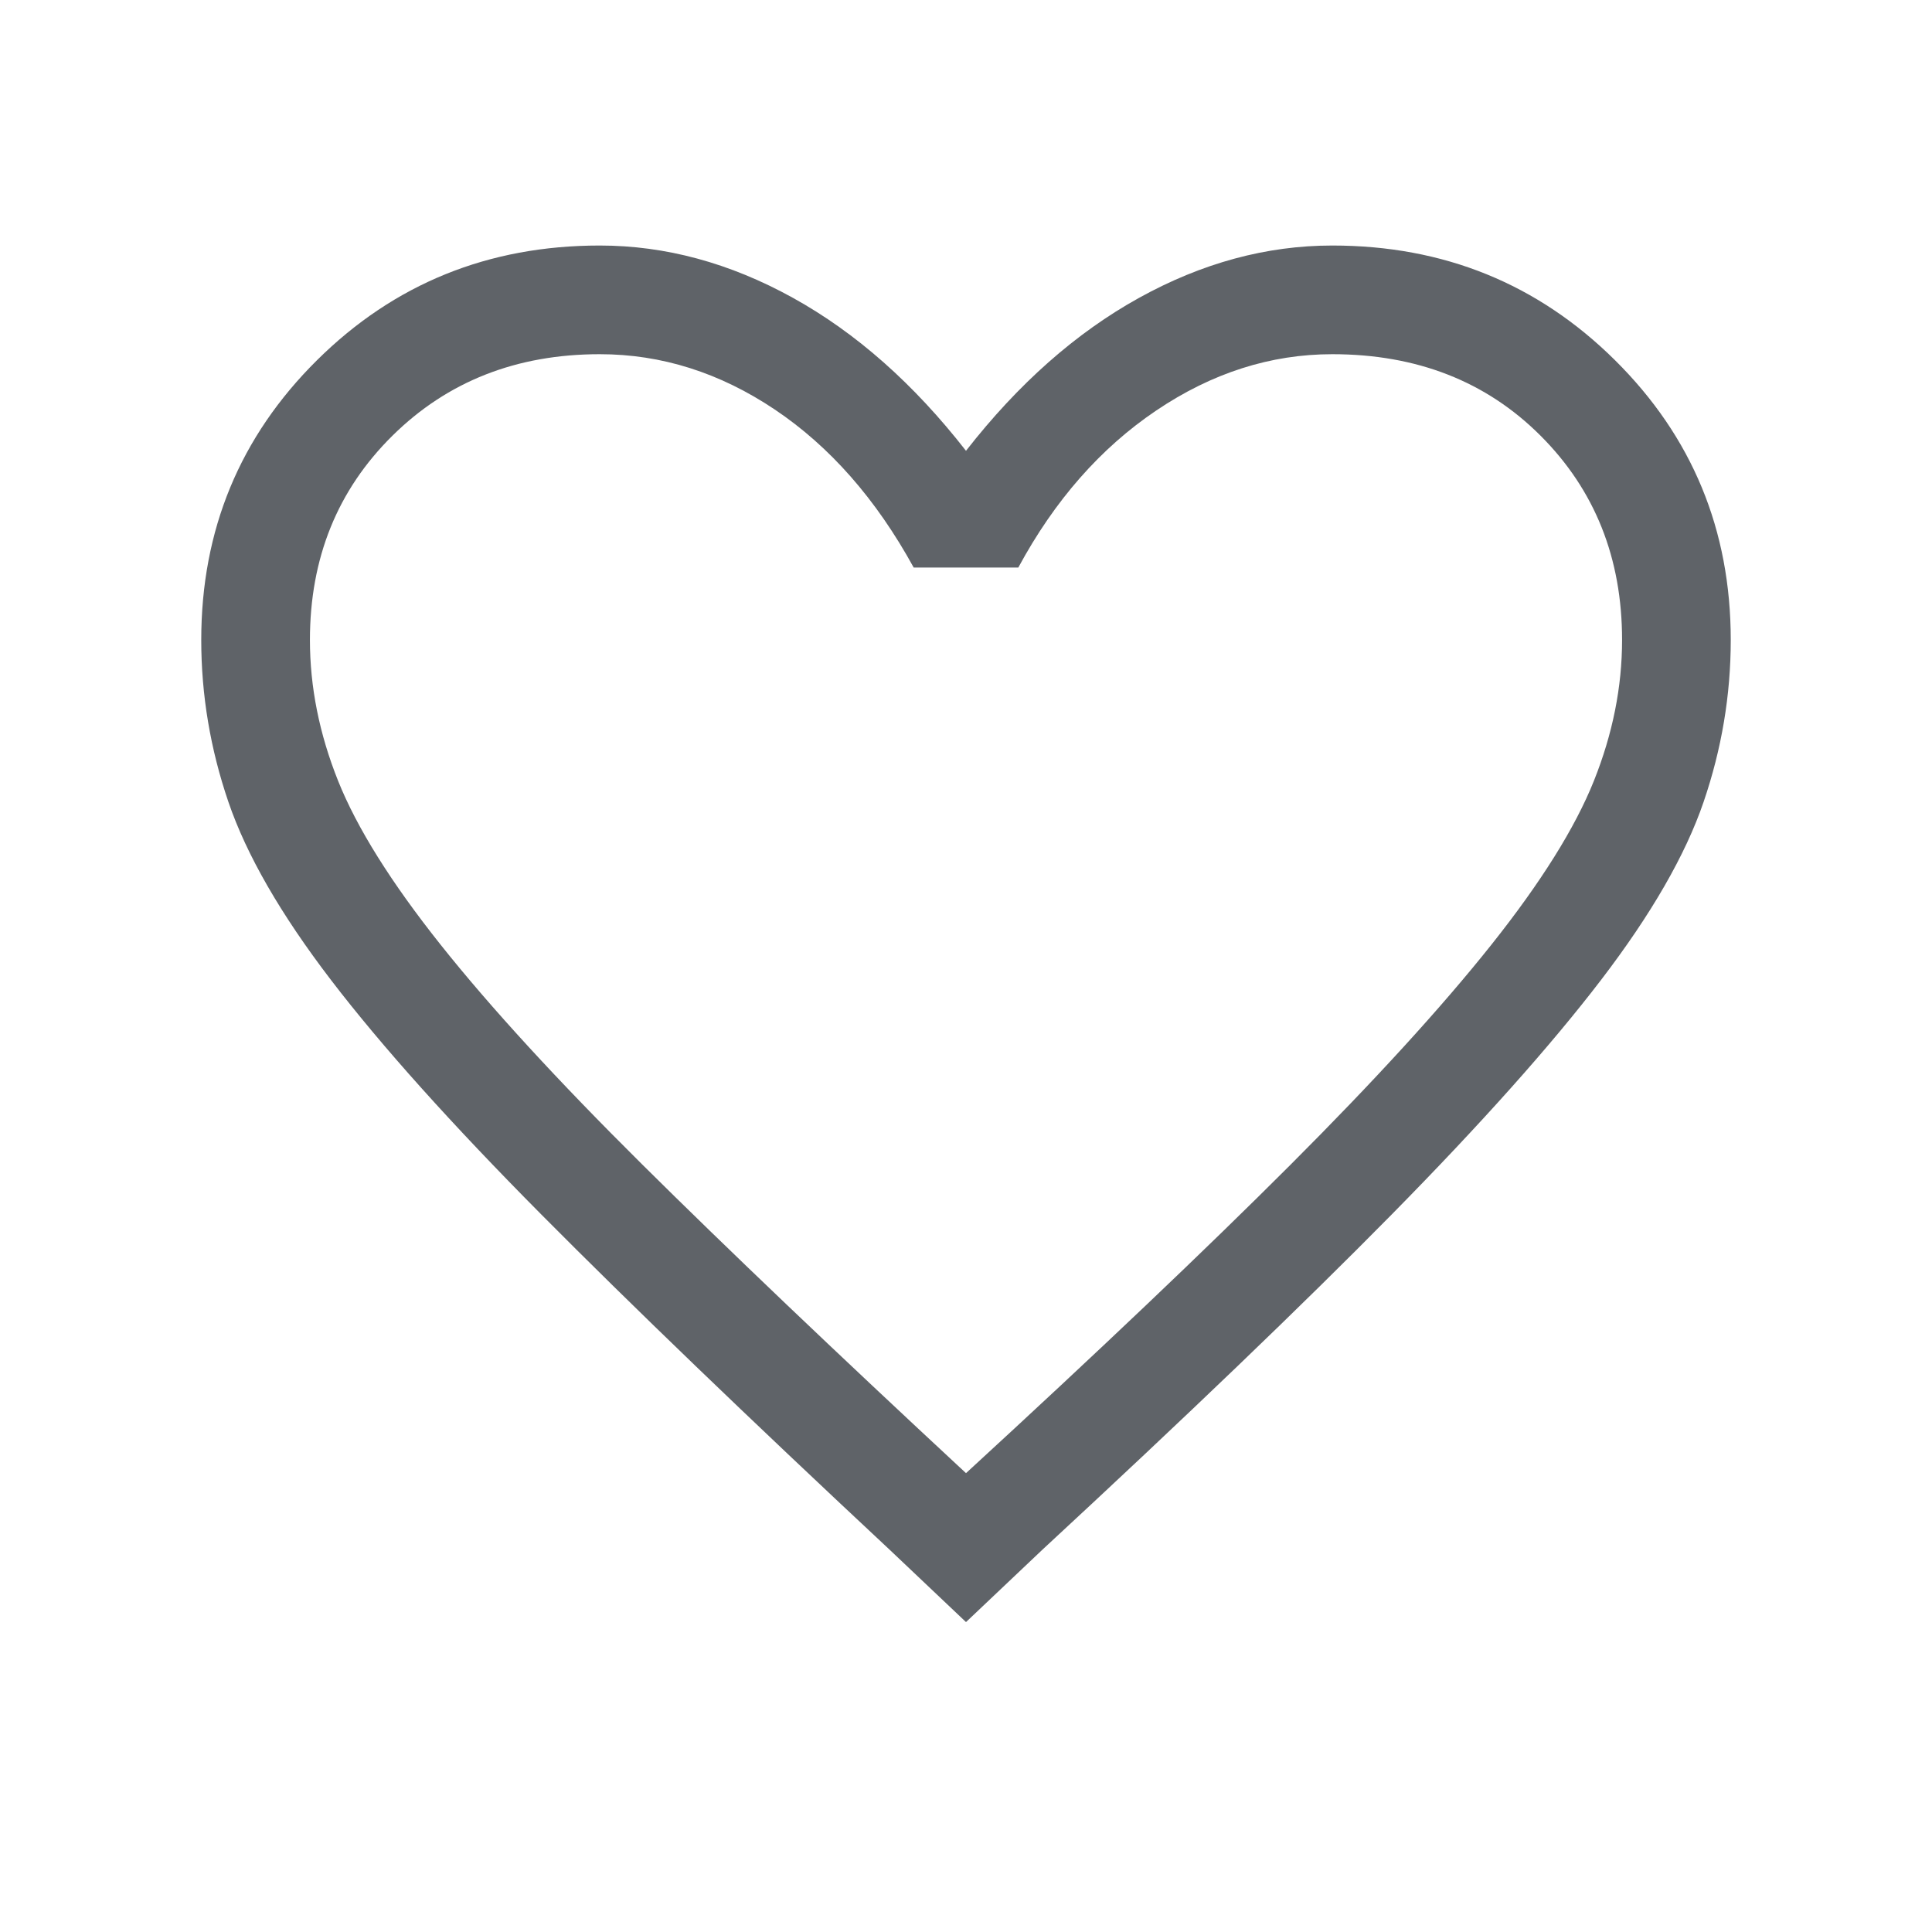 <svg xmlns="http://www.w3.org/2000/svg" height="24px" viewBox="0 -960 960 960" width="24px" fill="#5f6368"><path d="m480-154-38-36q-106-99-173-166.5T164.5-473q-37.5-49-51-88.5T100-642q0-82 57.5-139T298-838q49 0 96 26t86 76q39-50 86-76t96-26q83 0 140.5 57T860-642q0 41-13.5 80.5t-51 88.5q-37.5 49-104 116.5T518-190l-38 36Zm0-74q98-90 161-153t100-109.5q37-46.5 51-81.5t14-70q0-61-40.5-101.5T662-784q-46 0-87.5 28T506-678h-52q-28-51-69-78.5T298-784q-62 0-103 40.5T154-642q0 35 14 70t51 81.5q37 46.5 100 109T480-228Zm0-278Z"/></svg>